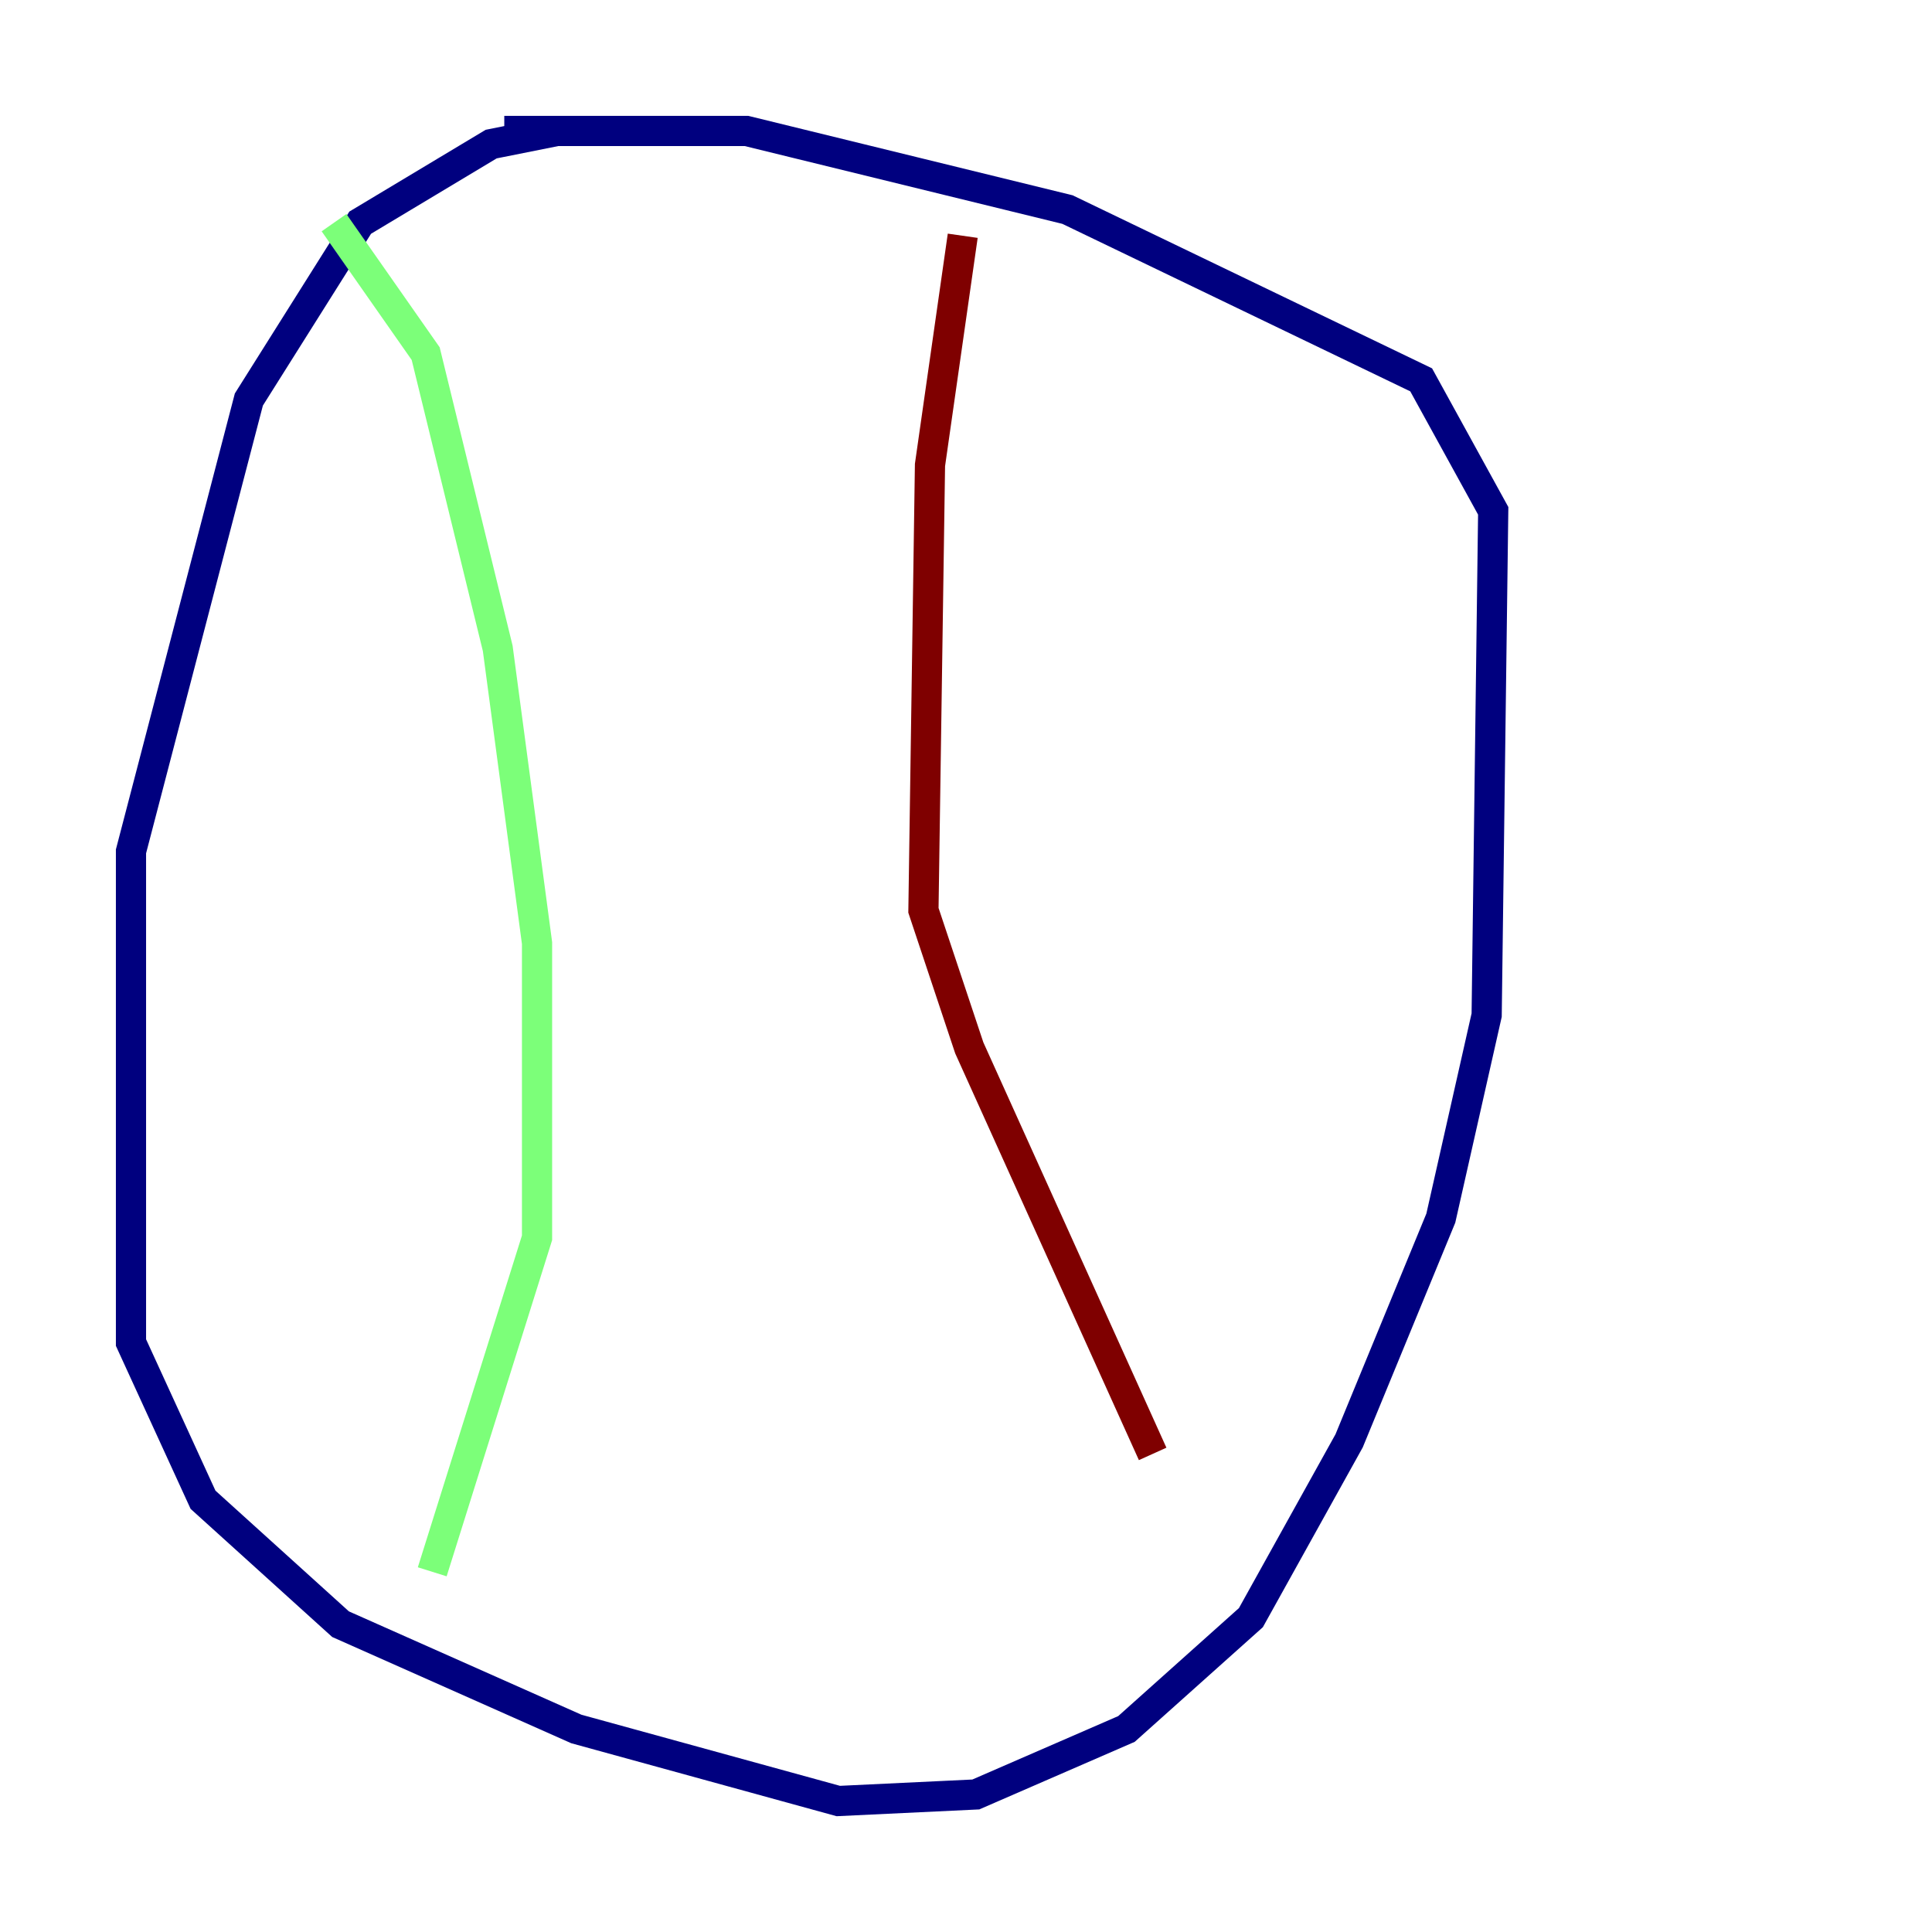 <?xml version="1.0" encoding="utf-8" ?>
<svg baseProfile="tiny" height="128" version="1.2" viewBox="0,0,128,128" width="128" xmlns="http://www.w3.org/2000/svg" xmlns:ev="http://www.w3.org/2001/xml-events" xmlns:xlink="http://www.w3.org/1999/xlink"><defs /><polyline fill="none" points="36.881,8.678 32.542,9.546 23.864,14.752 16.488,26.468 8.678,56.407 8.678,88.949 13.451,99.363 22.563,107.607 38.183,114.549 55.539,119.322 64.651,118.888 74.63,114.549 82.875,107.173 89.383,95.458 95.458,80.705 98.495,67.254 98.929,33.844 94.156,25.166 70.725,13.885 49.464,8.678 33.41,8.678" stroke="#00007f" stroke-width="2" /><polyline fill="none" points="22.129,14.752 28.203,23.43 32.976,42.956 35.58,62.481 35.58,82.007 28.637,104.136" stroke="#7cff79" stroke-width="2" /><polyline fill="none" points="63.783,15.62 61.614,30.807 61.18,60.312 64.217,69.424 76.366,96.325" stroke="#7f0000" stroke-width="2" /></svg>